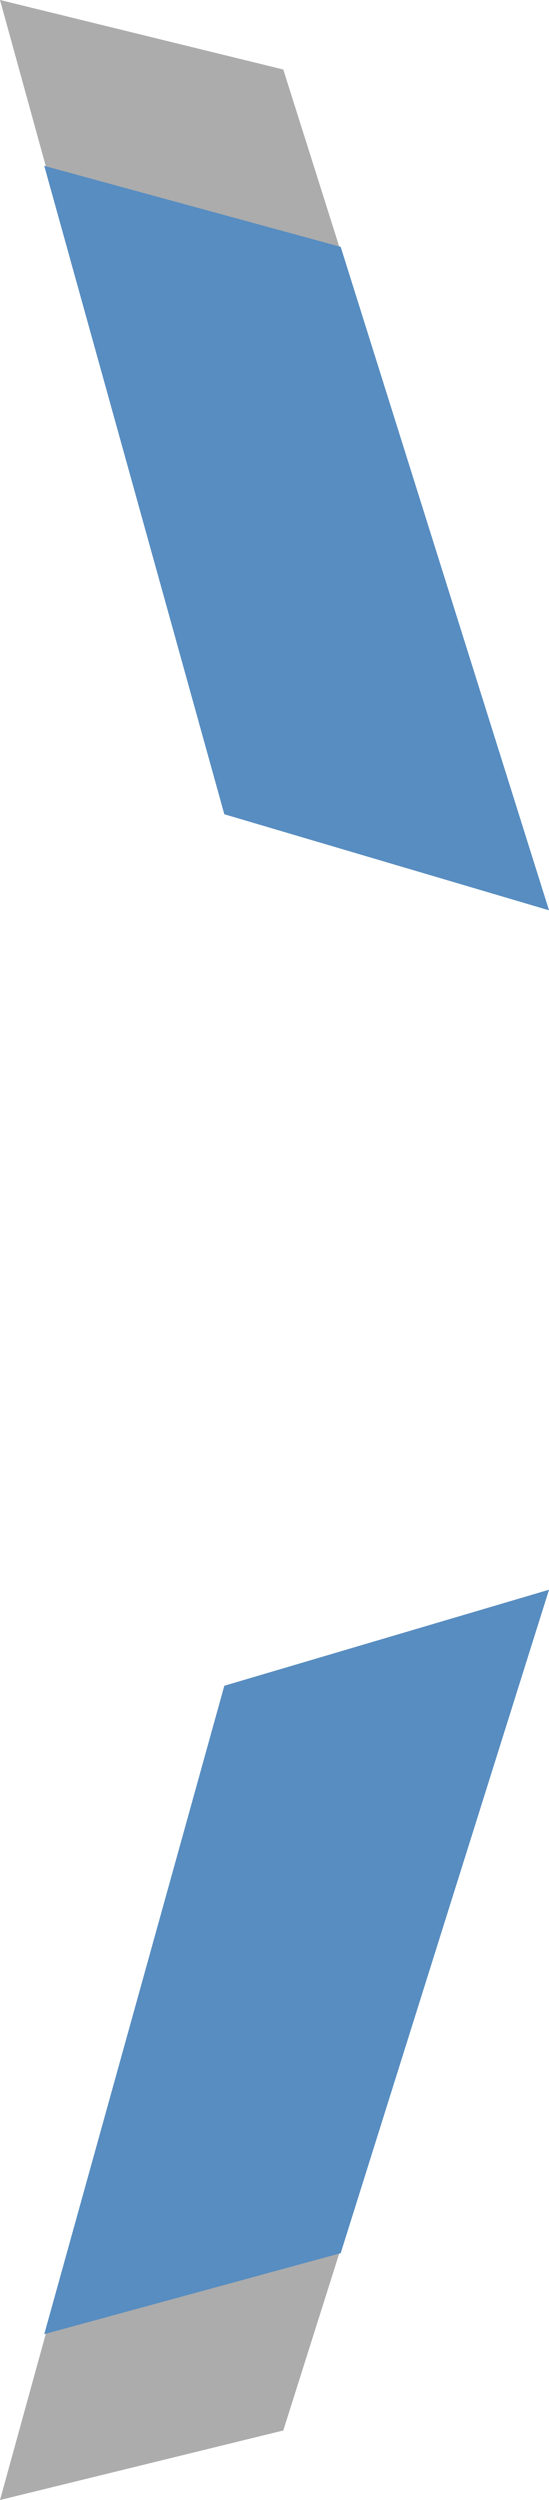 <svg version="1.1" xmlns="http://www.w3.org/2000/svg" xmlns:xlink="http://www.w3.org/1999/xlink" width="26.118" height="118.933" viewBox="0,0,26.118,118.933"><g transform="translate(-405.608,-165.422)"><g data-paper-data="{&quot;isPaintingLayer&quot;:true}" fill-rule="nonzero" stroke="#000000" stroke-width="0" stroke-linecap="butt" stroke-linejoin="miter" stroke-miterlimit="10" stroke-dasharray="" stroke-dashoffset="0" style="mix-blend-mode: normal"><path d="M431.726,241.05l-12.641,39.996l-13.477,3.308l10.672,-38.736z" data-paper-data="{&quot;index&quot;:null}" fill="#acacac"/><path d="M431.726,241.05l-9.91,31.561l-14.103,3.853l8.567,-30.845z" data-paper-data="{&quot;index&quot;:null}" fill="#578dc1"/><path d="M416.28,204.157l-10.672,-38.736l13.477,3.308l12.641,39.996z" data-paper-data="{&quot;index&quot;:null}" fill="#acacac"/><path d="M416.28,204.157l-8.567,-30.845l14.103,3.853l9.91,31.561z" data-paper-data="{&quot;index&quot;:null}" fill="#578dc1"/></g></g></svg><!--rotationCenter:-55.60782875619924:59.5781995596883-->